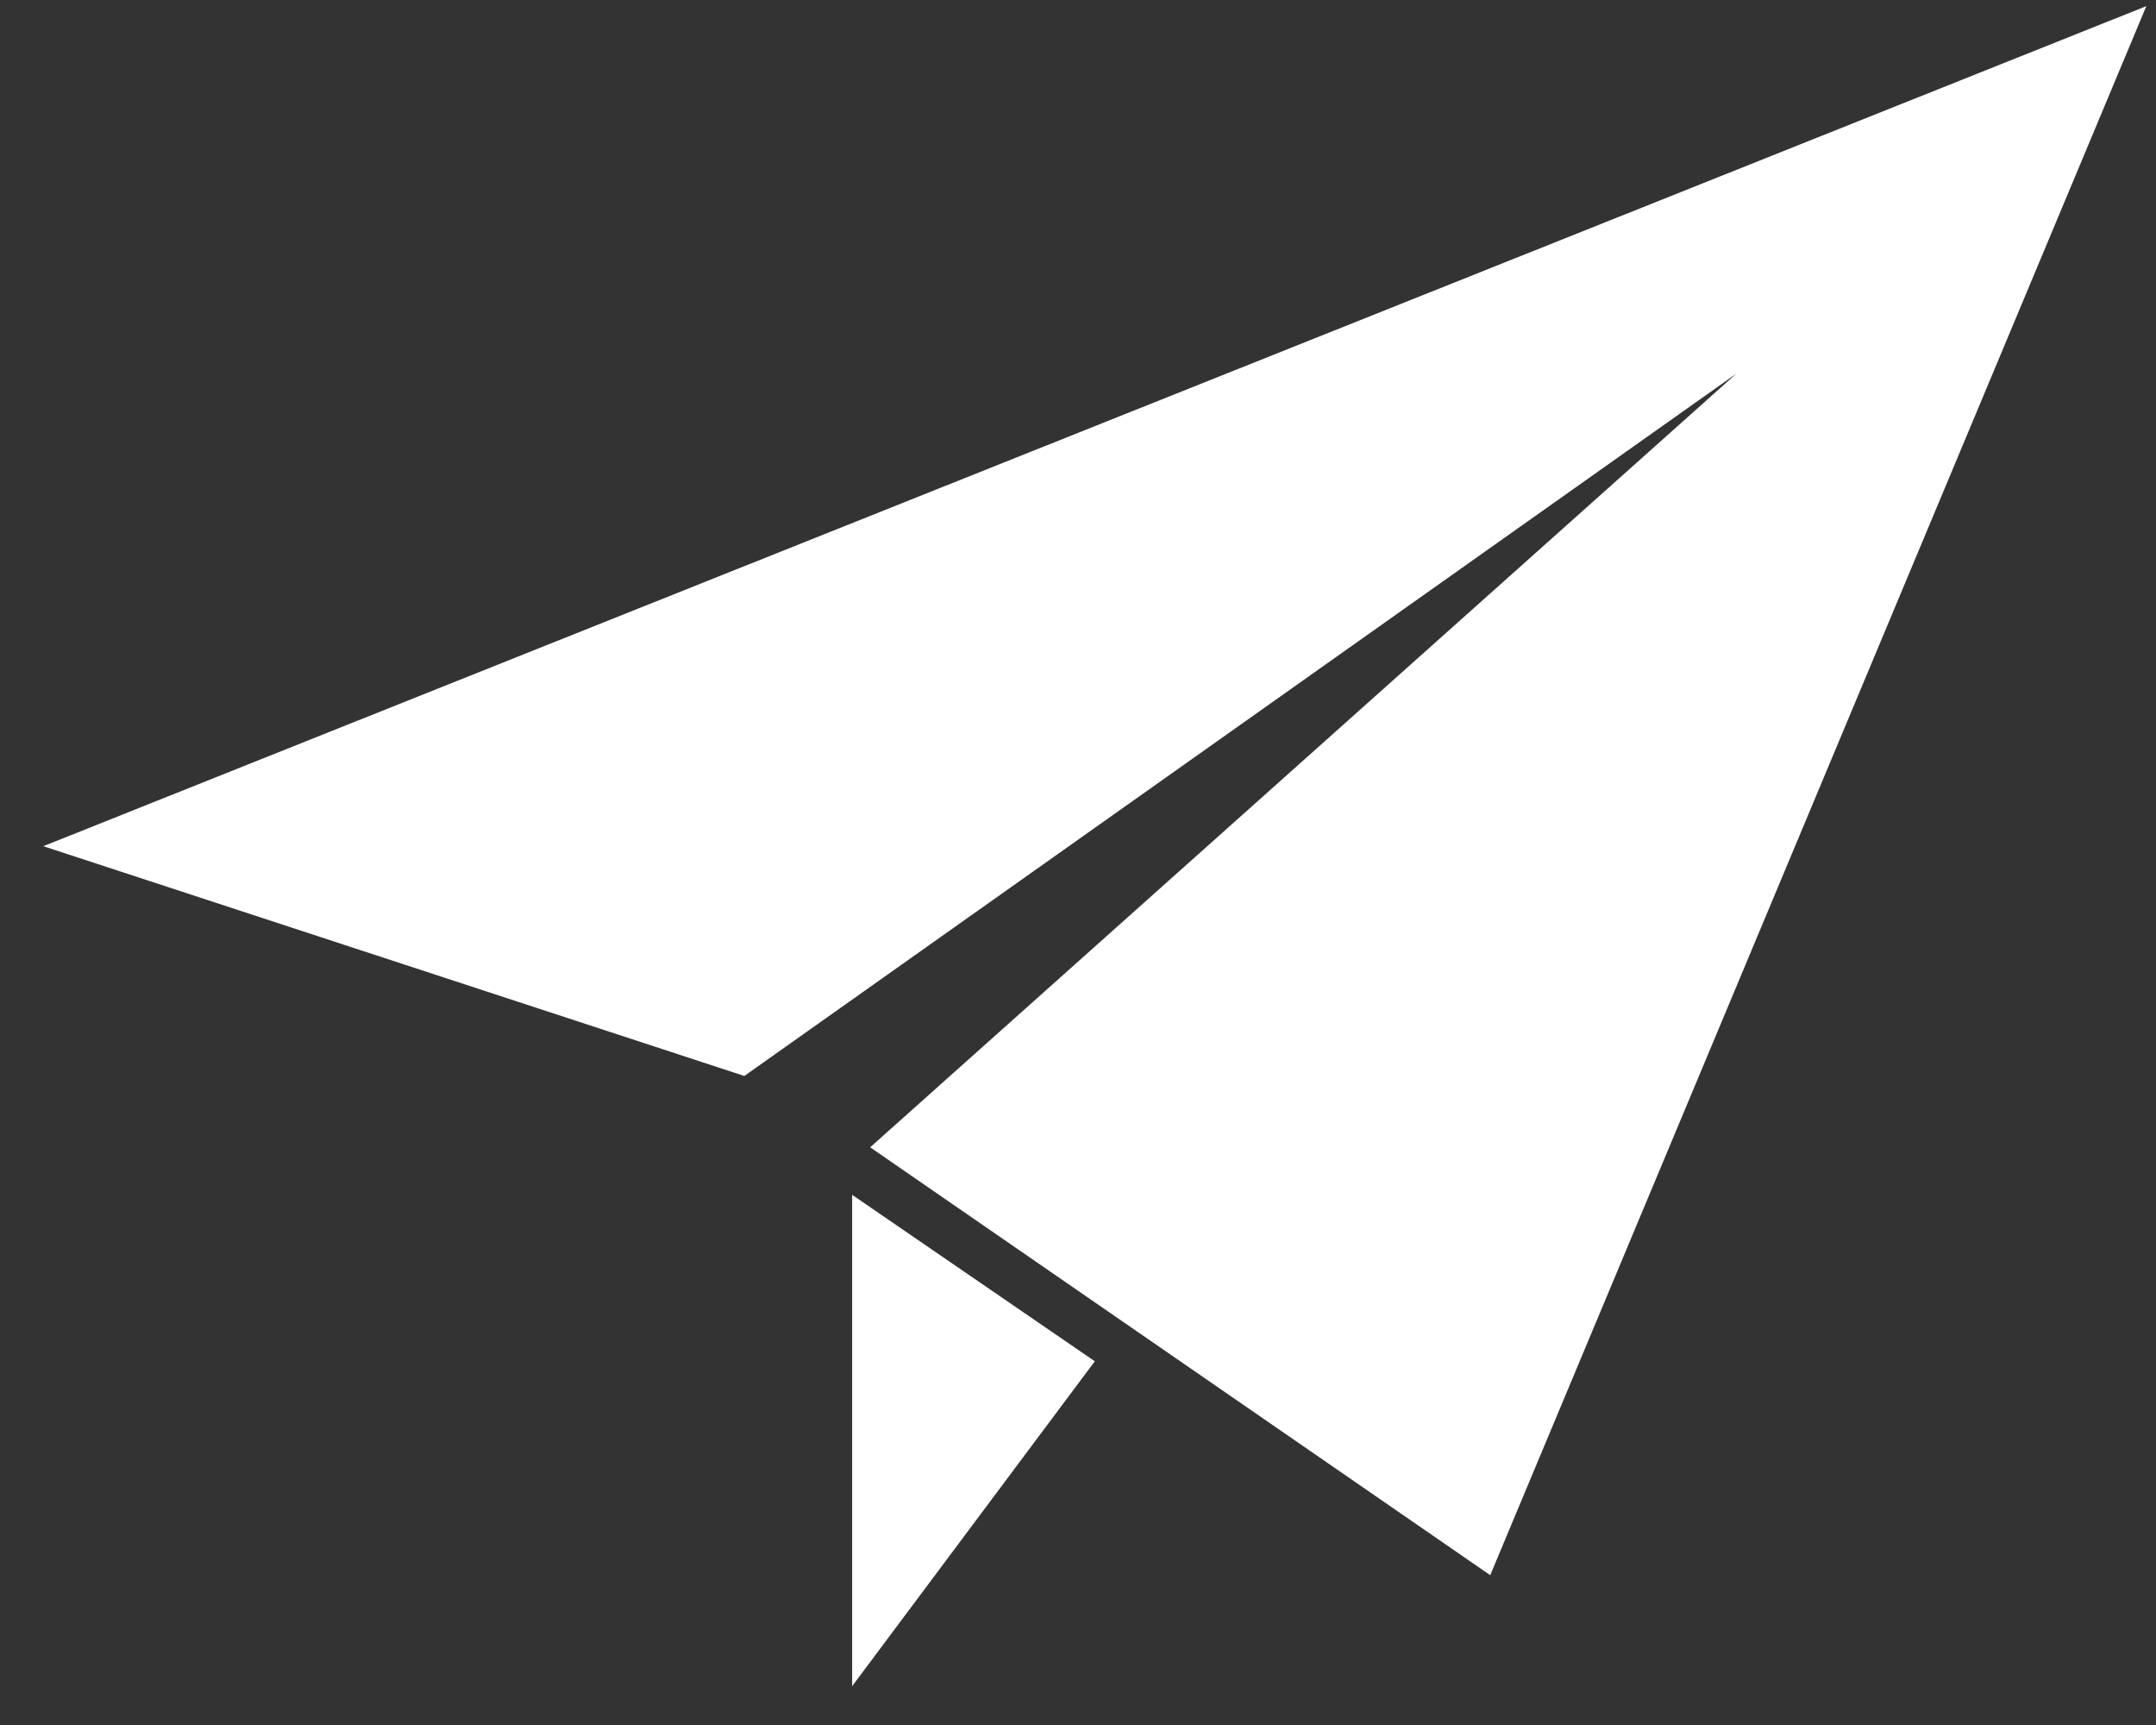 <svg width="25" height="20" viewBox="0 0 25 20" fill="none" xmlns="http://www.w3.org/2000/svg">
<rect x="0" y="0" width="25" height="20" fill="#333333" stroke="none"/>
<path d="M24.888 0.071L0.502 9.811L8.631 12.475L20.134 4.332L10.09 13.302L17.28 18.263L24.888 0.071Z" fill="white"/>
<path d="M9.881 19.55V13.853L12.695 15.783L9.881 19.55Z" fill="white"/>
</svg>
